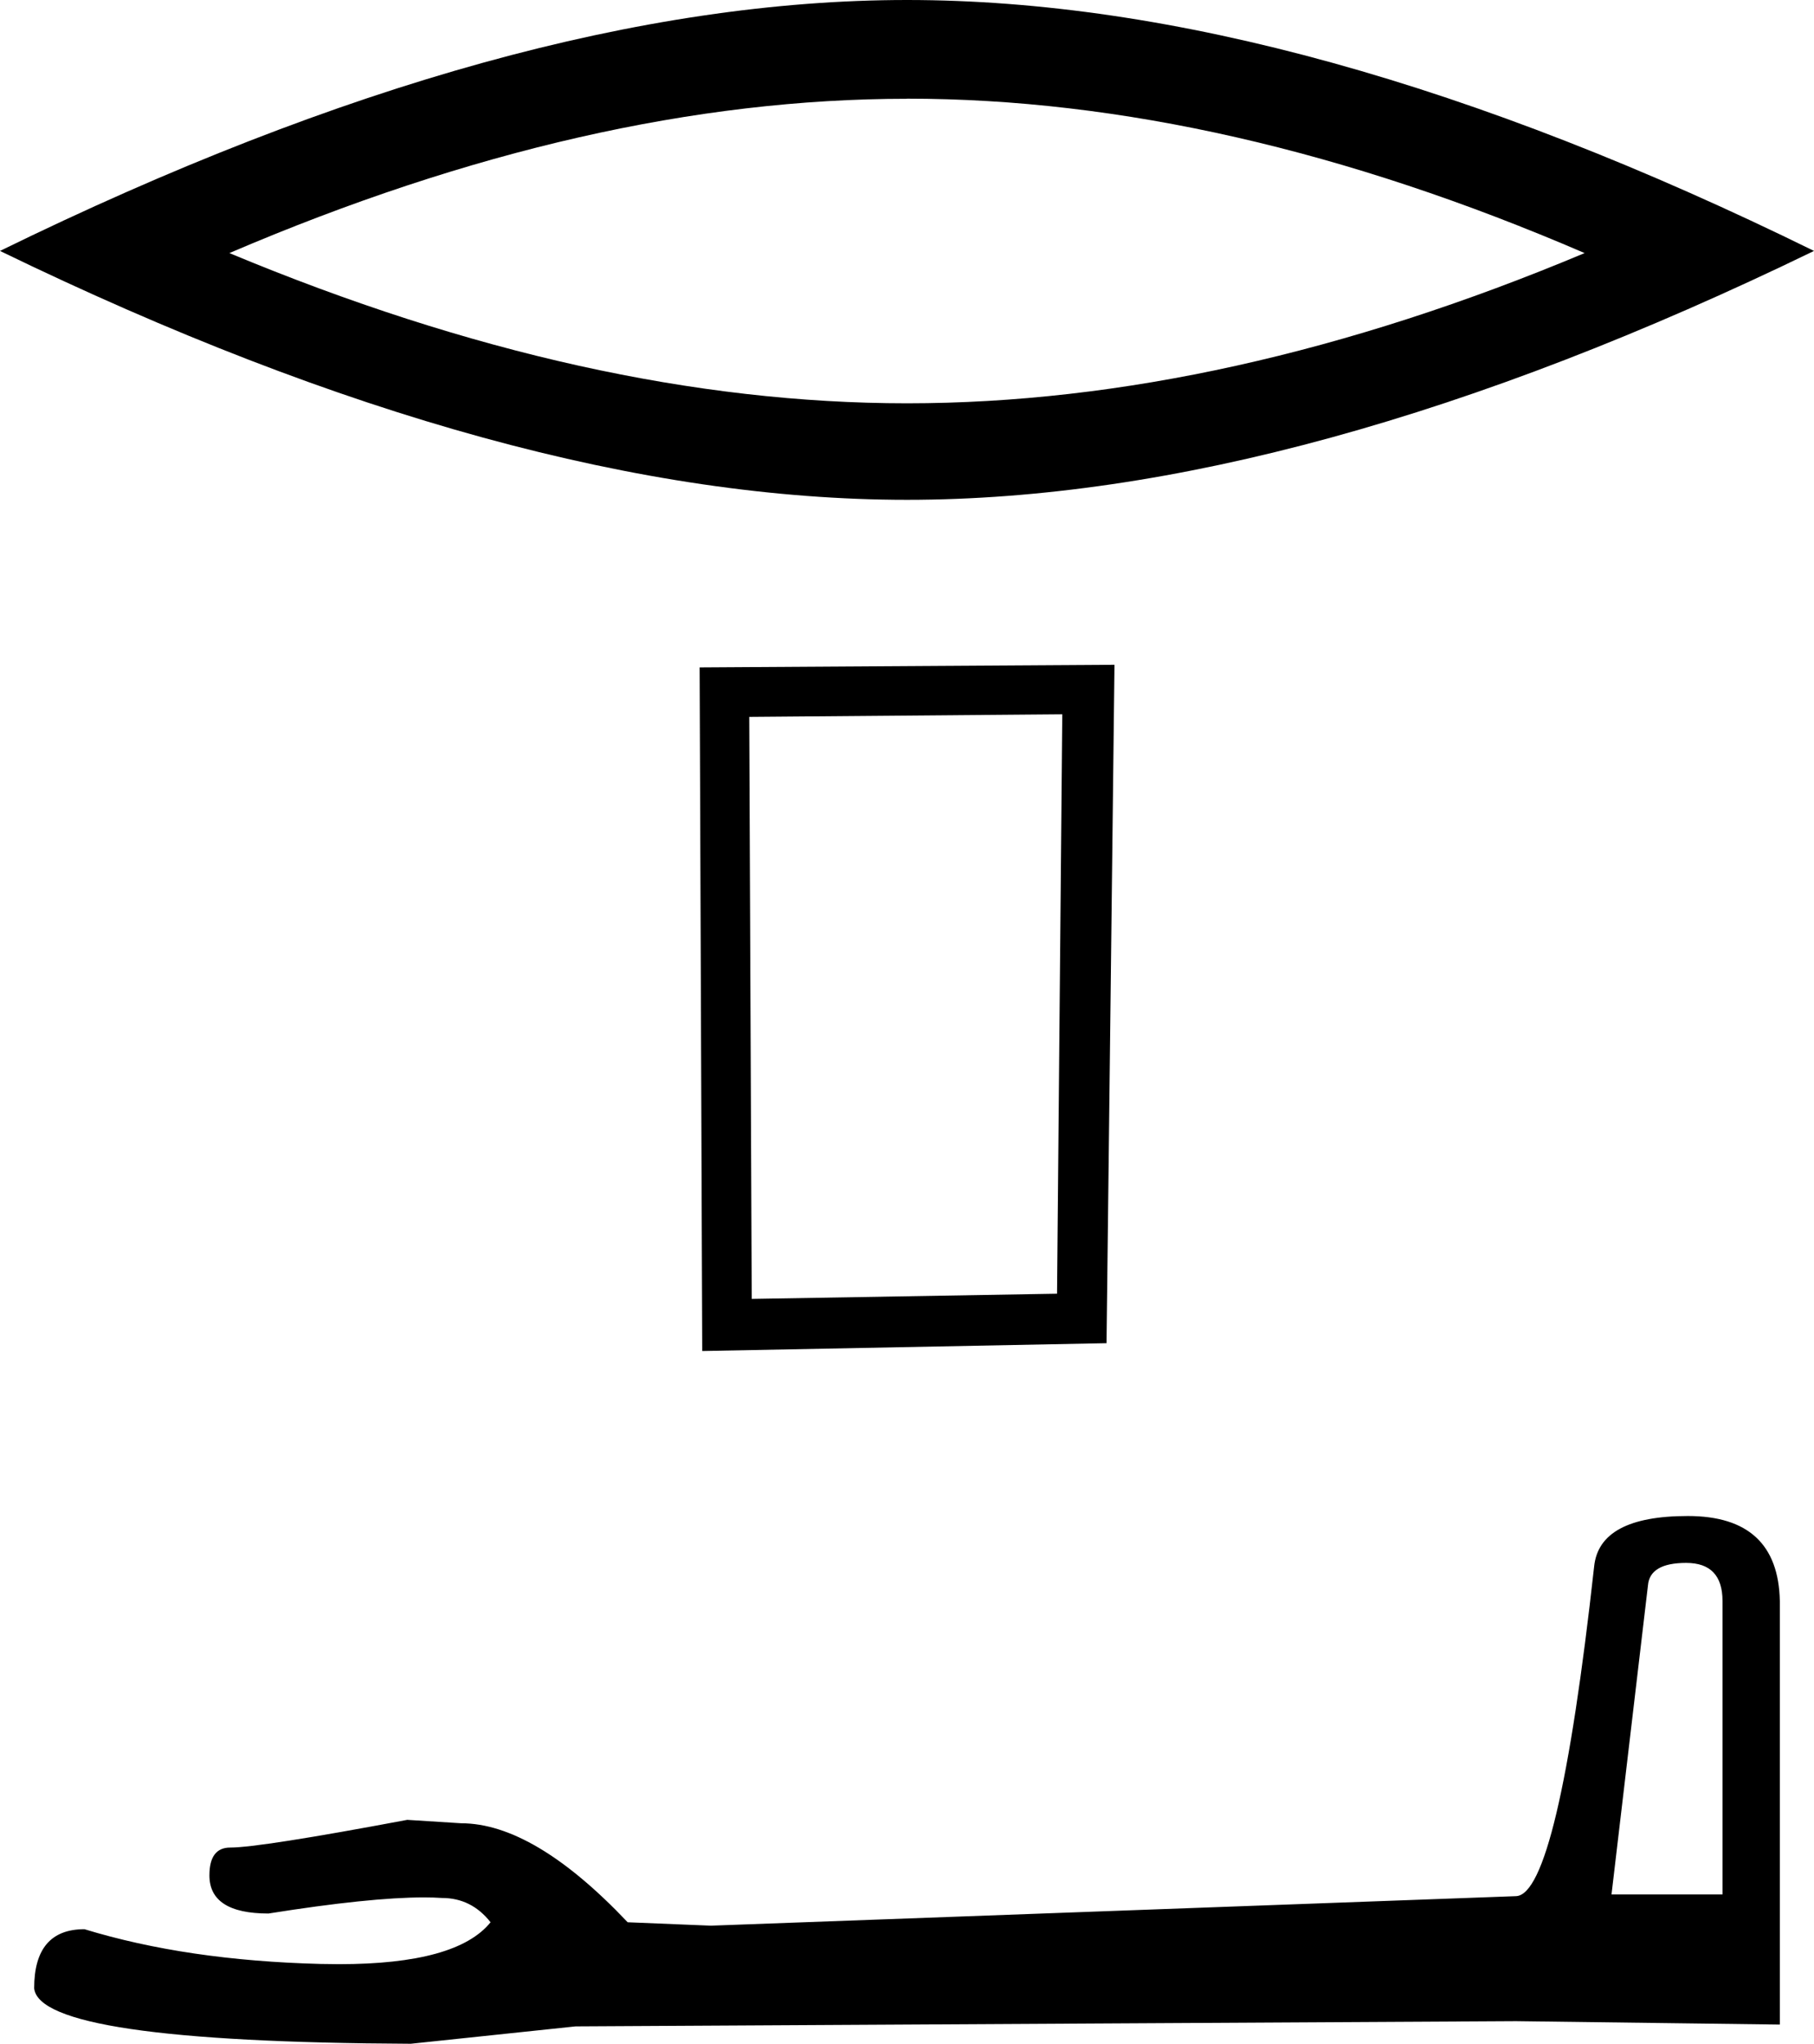 <svg xmlns="http://www.w3.org/2000/svg" width="15.982" height="18"><path d="M7.991.869q2.815 0 5.97 1.36-3.155 1.323-5.97 1.323-2.796 0-5.97-1.323Q5.195.87 7.991.87zm0-.869Q4.515 0 0 2.21q4.515 2.192 7.991 2.192t7.991-2.192Q11.486 0 7.992 0zM9.359 6.291l-.046 5.103-2.69.046-.022-5.126 2.758-.023zm.46-.436l-3.655.023.023 6.021 3.562-.069.07-5.975zM14.856 13.765q.32 0 .32.336v2.584h-.978l.321-2.721q.016-.199.337-.199zm.015-.413q-.78 0-.826.444-.32 2.89-.688 2.904l-7.094.26-.733-.03q-.826-.872-1.468-.872l-.474-.03q-1.3.244-1.56.244-.183 0-.183.245 0 .336.52.336.893-.142 1.37-.142.086 0 .159.005.26 0 .428.214-.298.369-1.335.369l-.163-.002q-1.178-.03-2.08-.306-.443 0-.443.52.046.474 3.318.489l1.452-.153 8.286-.046 2.324.03v-3.73q-.015-.749-.81-.749z"/></svg>